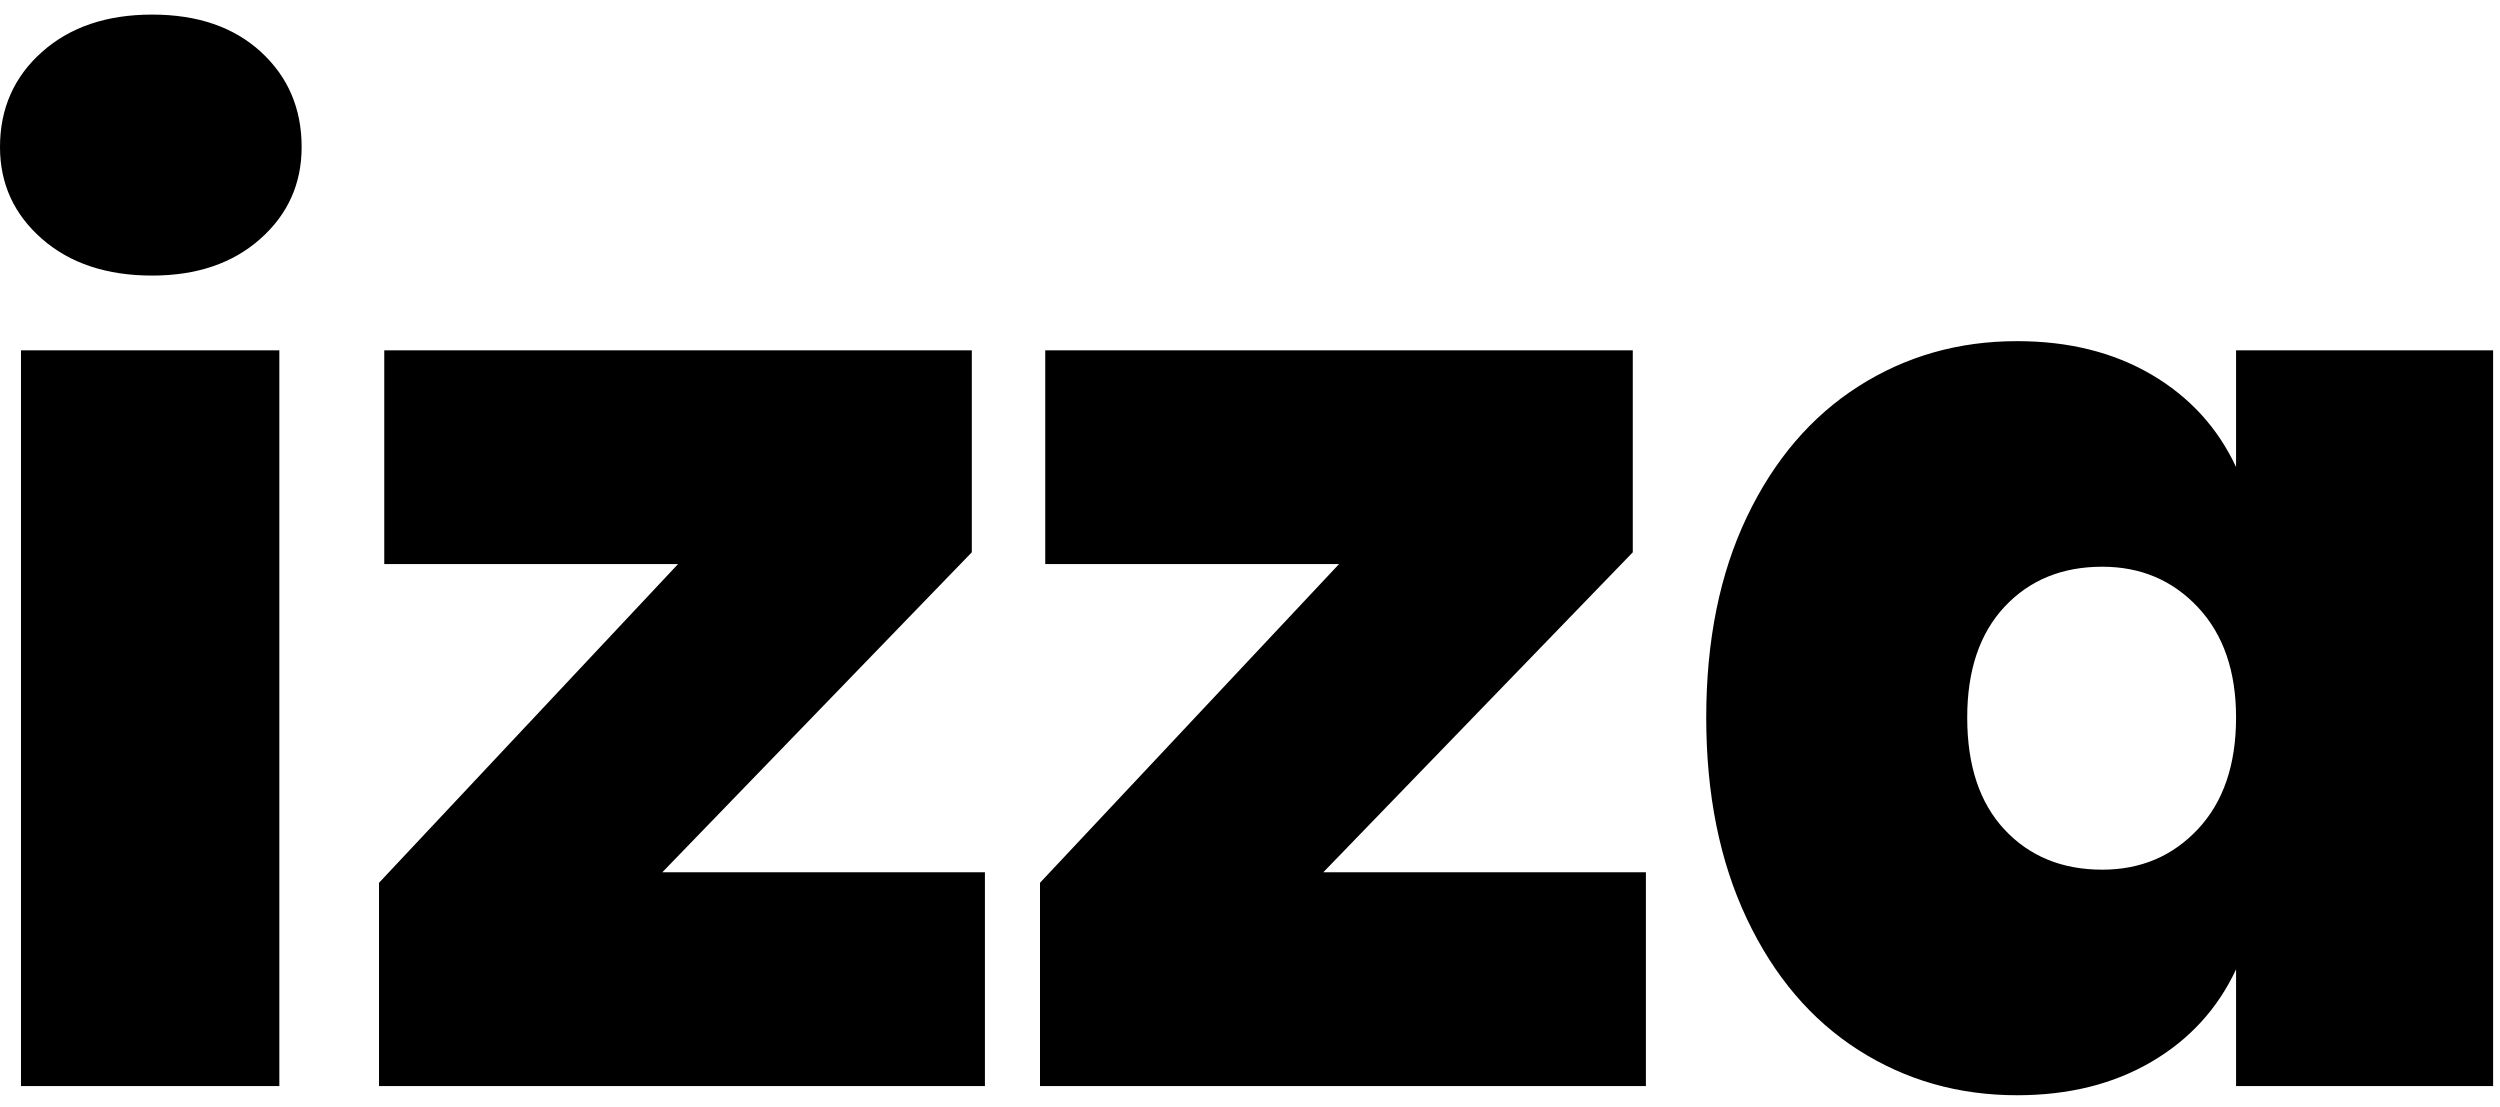 <?xml version="1.0" encoding="UTF-8"?>
<svg width="122px" height="54px" viewBox="0 0 122 54" version="1.1" xmlns="http://www.w3.org/2000/svg" xmlns:xlink="http://www.w3.org/1999/xlink">
    <!-- Generator: Sketch 61 (89581) - https://sketch.com -->
    <title>izza</title>
    <desc>Created with Sketch.</desc>
    <g id="desktop" stroke="none" stroke-width="1" fill="none" fill-rule="evenodd">
        <g id="style-guide-copy" transform="translate(-155, -23)" fill="#000000" fill-rule="nonzero">
            <path d="M162.424,36.448 C164.6,36.448 166.36,35.851 167.704,34.656 C169.048,33.461 169.72,31.968 169.72,30.176 C169.72,28.299 169.059,26.752 167.736,25.536 C166.413,24.32 164.643,23.712 162.424,23.712 C160.205,23.712 158.413,24.32 157.048,25.536 C155.683,26.752 155,28.299 155,30.176 C155,31.968 155.683,33.461 157.048,34.656 C158.413,35.851 160.205,36.448 162.424,36.448 Z M168.632,76 L168.632,40.096 L156.024,40.096 L156.024,76 L168.632,76 Z M203.064,76 L203.064,65.568 L187.32,65.568 L202.424,49.952 L202.424,40.096 L173.752,40.096 L173.752,50.528 L188.088,50.528 L173.496,66.08 L173.496,76 L203.064,76 Z M235.32,76 L235.32,65.568 L219.576,65.568 L234.68,49.952 L234.68,40.096 L206.008,40.096 L206.008,50.528 L220.344,50.528 L205.752,66.08 L205.752,76 L235.32,76 Z M253.432,76.448 C255.949,76.448 258.136,75.904 259.992,74.816 C261.848,73.728 263.224,72.224 264.12,70.304 L264.12,70.304 L264.12,76 L276.664,76 L276.664,40.096 L264.12,40.096 L264.12,45.792 C263.224,43.872 261.848,42.368 259.992,41.28 C258.136,40.192 255.949,39.648 253.432,39.648 C250.573,39.648 247.992,40.384 245.688,41.856 C243.384,43.328 241.571,45.451 240.248,48.224 C238.925,50.997 238.264,54.261 238.264,58.016 C238.264,61.771 238.925,65.045 240.248,67.84 C241.571,70.635 243.384,72.768 245.688,74.24 C247.992,75.712 250.573,76.448 253.432,76.448 Z M257.592,65.44 C255.629,65.44 254.04,64.789 252.824,63.488 C251.608,62.187 251,60.363 251,58.016 C251,55.712 251.608,53.909 252.824,52.608 C254.04,51.307 255.629,50.656 257.592,50.656 C259.469,50.656 261.027,51.317 262.264,52.64 C263.501,53.963 264.12,55.755 264.12,58.016 C264.12,60.32 263.501,62.133 262.264,63.456 C261.027,64.779 259.469,65.44 257.592,65.44 Z" id="izza"></path>
        </g>
    </g>
</svg>